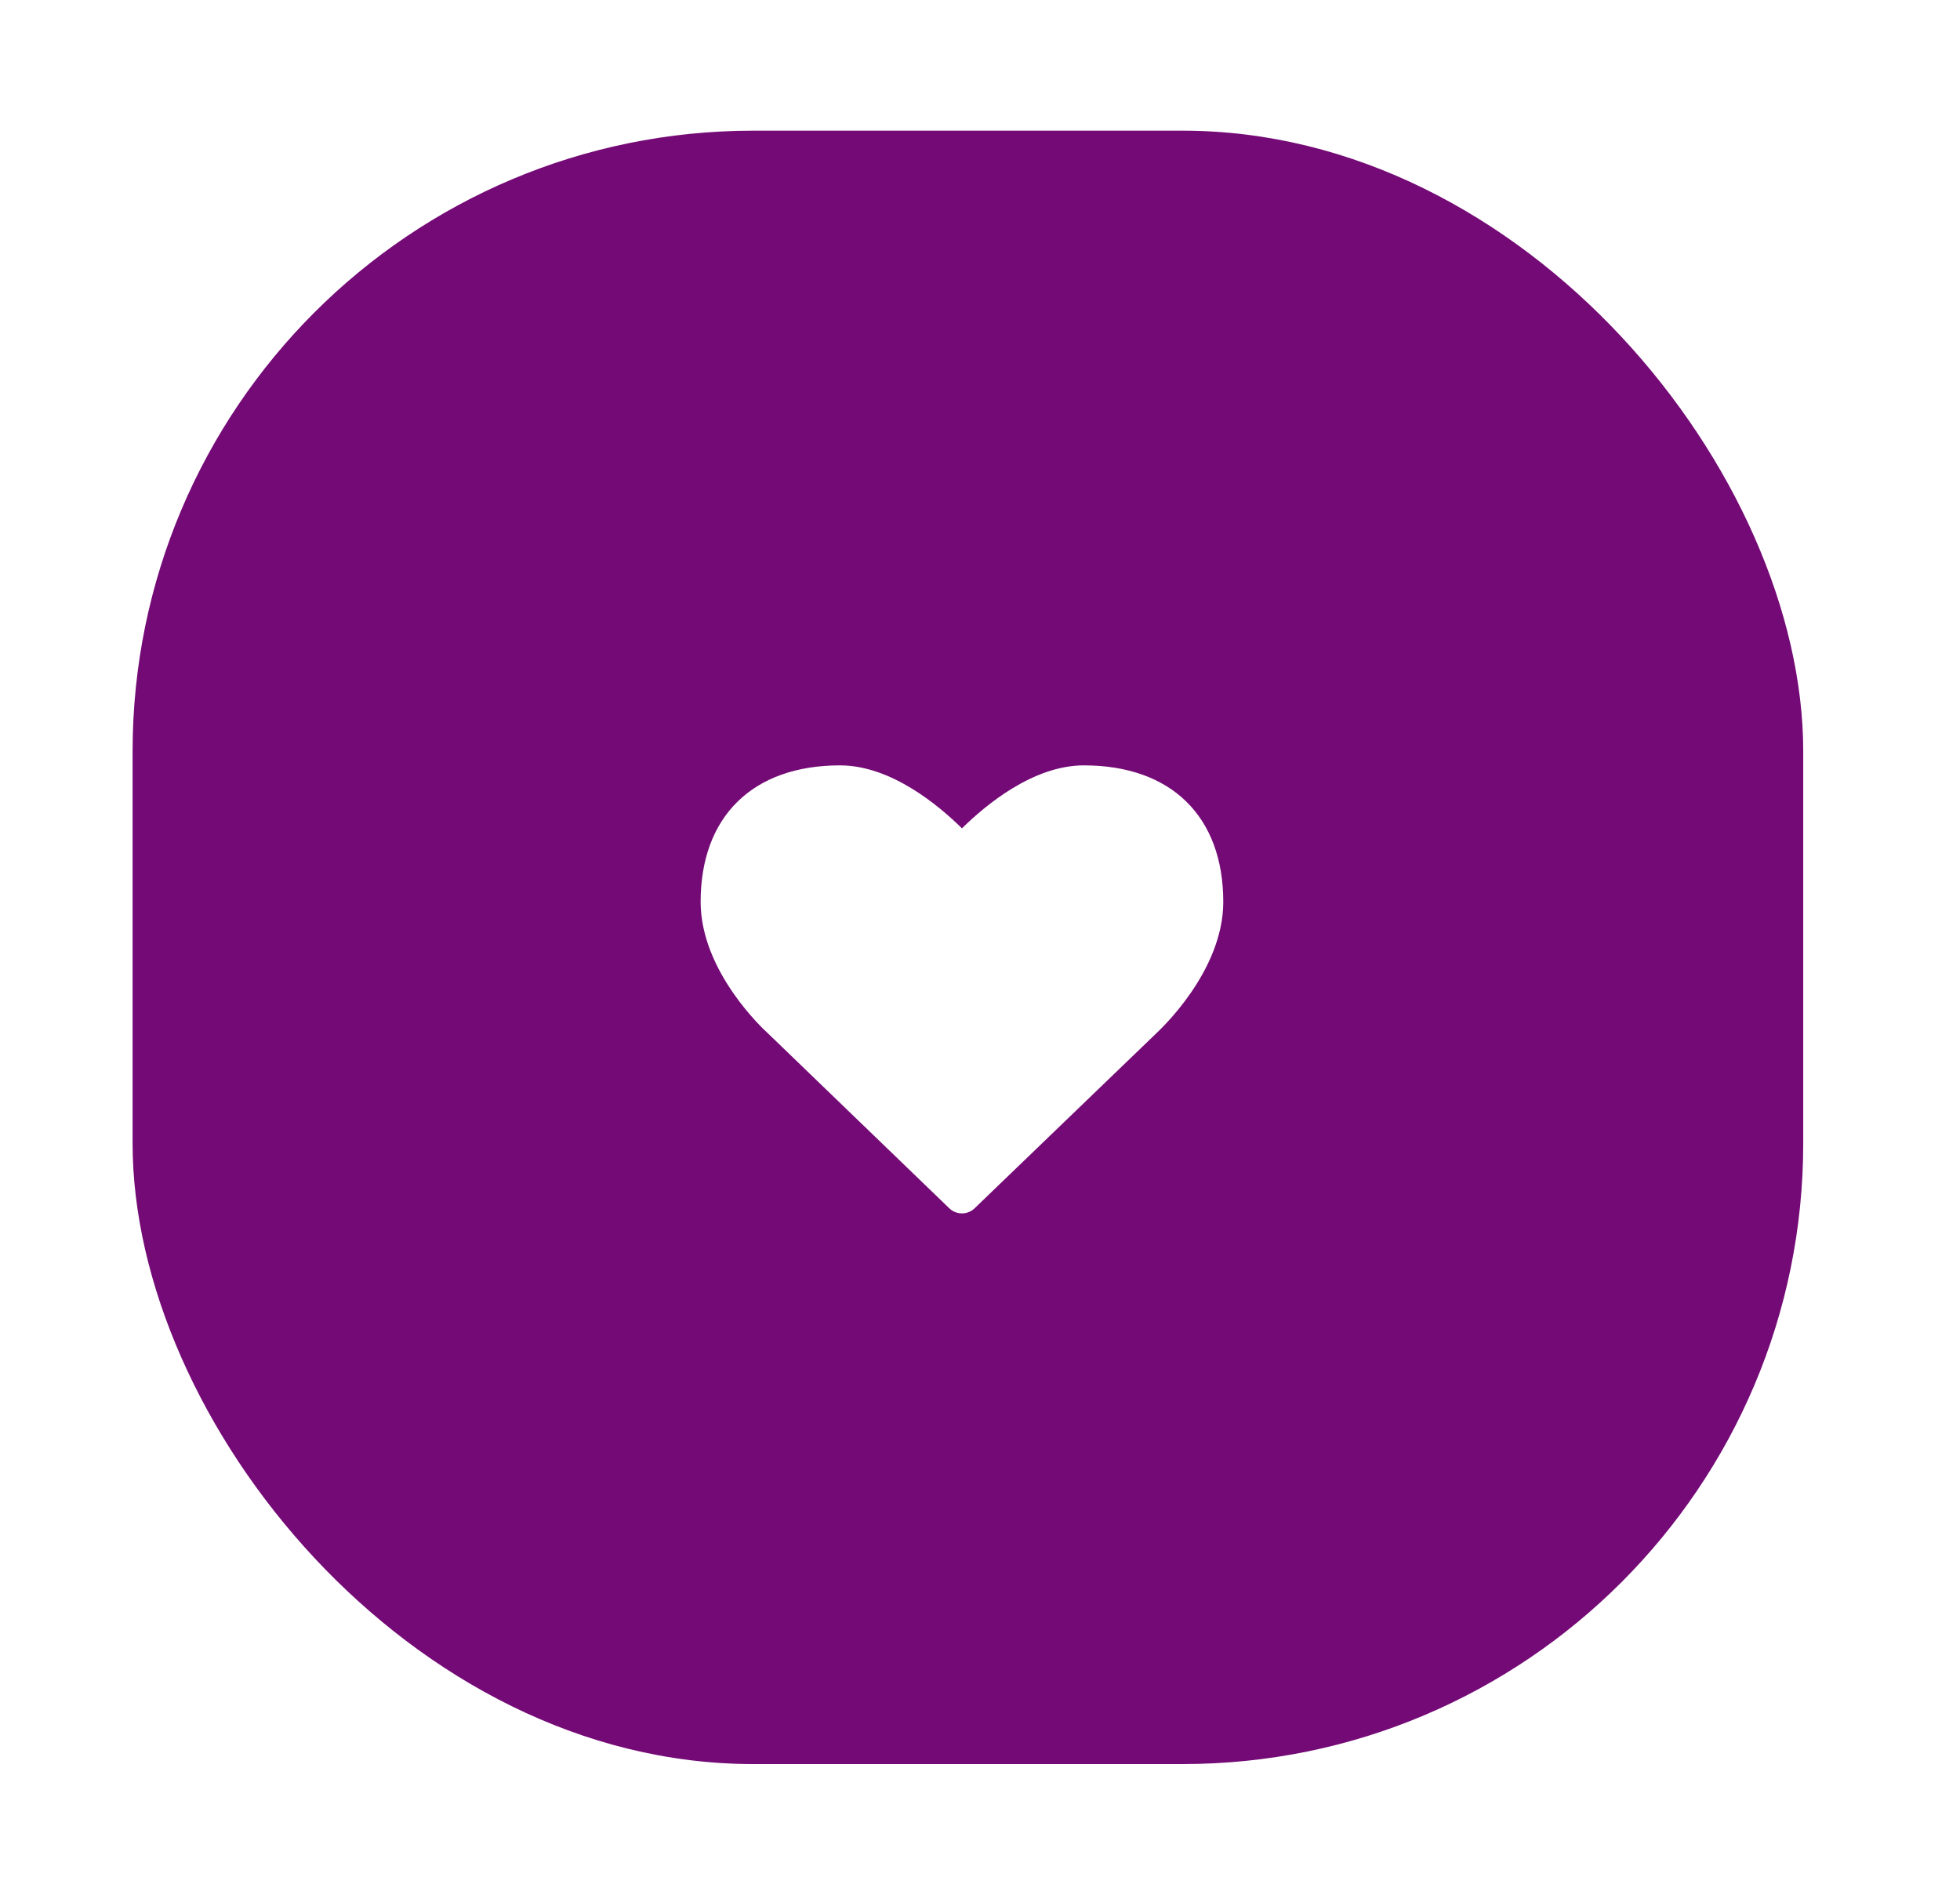 <svg width="60" height="58" viewBox="0 0 60 58" fill="none" xmlns="http://www.w3.org/2000/svg">
<g clip-path="url(#clip0_17_251)" filter="url(#filter0_d_17_251)">
<rect x="4.059" width="51.142" height="50" rx="19" fill="#740A76"/>
<path d="M29.448 33.143C29.59 33.143 29.733 33.089 29.84 32.982L35.403 27.625C35.483 27.545 37.447 25.75 37.447 23.607C37.447 20.991 35.849 19.429 33.18 19.429C31.617 19.429 30.153 20.661 29.448 21.357C28.742 20.661 27.278 19.429 25.715 19.429C23.046 19.429 21.448 20.991 21.448 23.607C21.448 25.75 23.412 27.545 23.483 27.607L29.055 32.982C29.162 33.089 29.305 33.143 29.448 33.143Z" fill="white"/>
</g>
<defs>
<filter id="filter0_d_17_251" x="0.059" y="0" width="59.142" height="58" filterUnits="userSpaceOnUse" color-interpolation-filters="sRGB">
<feFlood flood-opacity="0" result="BackgroundImageFix"/>
<feColorMatrix in="SourceAlpha" type="matrix" values="0 0 0 0 0 0 0 0 0 0 0 0 0 0 0 0 0 0 127 0" result="hardAlpha"/>
<feOffset dy="4"/>
<feGaussianBlur stdDeviation="2"/>
<feColorMatrix type="matrix" values="0 0 0 0 0 0 0 0 0 0 0 0 0 0 0 0 0 0 0.25 0"/>
<feBlend mode="normal" in2="BackgroundImageFix" result="effect1_dropShadow_17_251"/>
<feBlend mode="normal" in="SourceGraphic" in2="effect1_dropShadow_17_251" result="shape"/>
</filter>
<clipPath id="clip0_17_251">
<rect width="51.142" height="50" fill="white" transform="translate(4.059)"/>
</clipPath>
</defs>
</svg>
